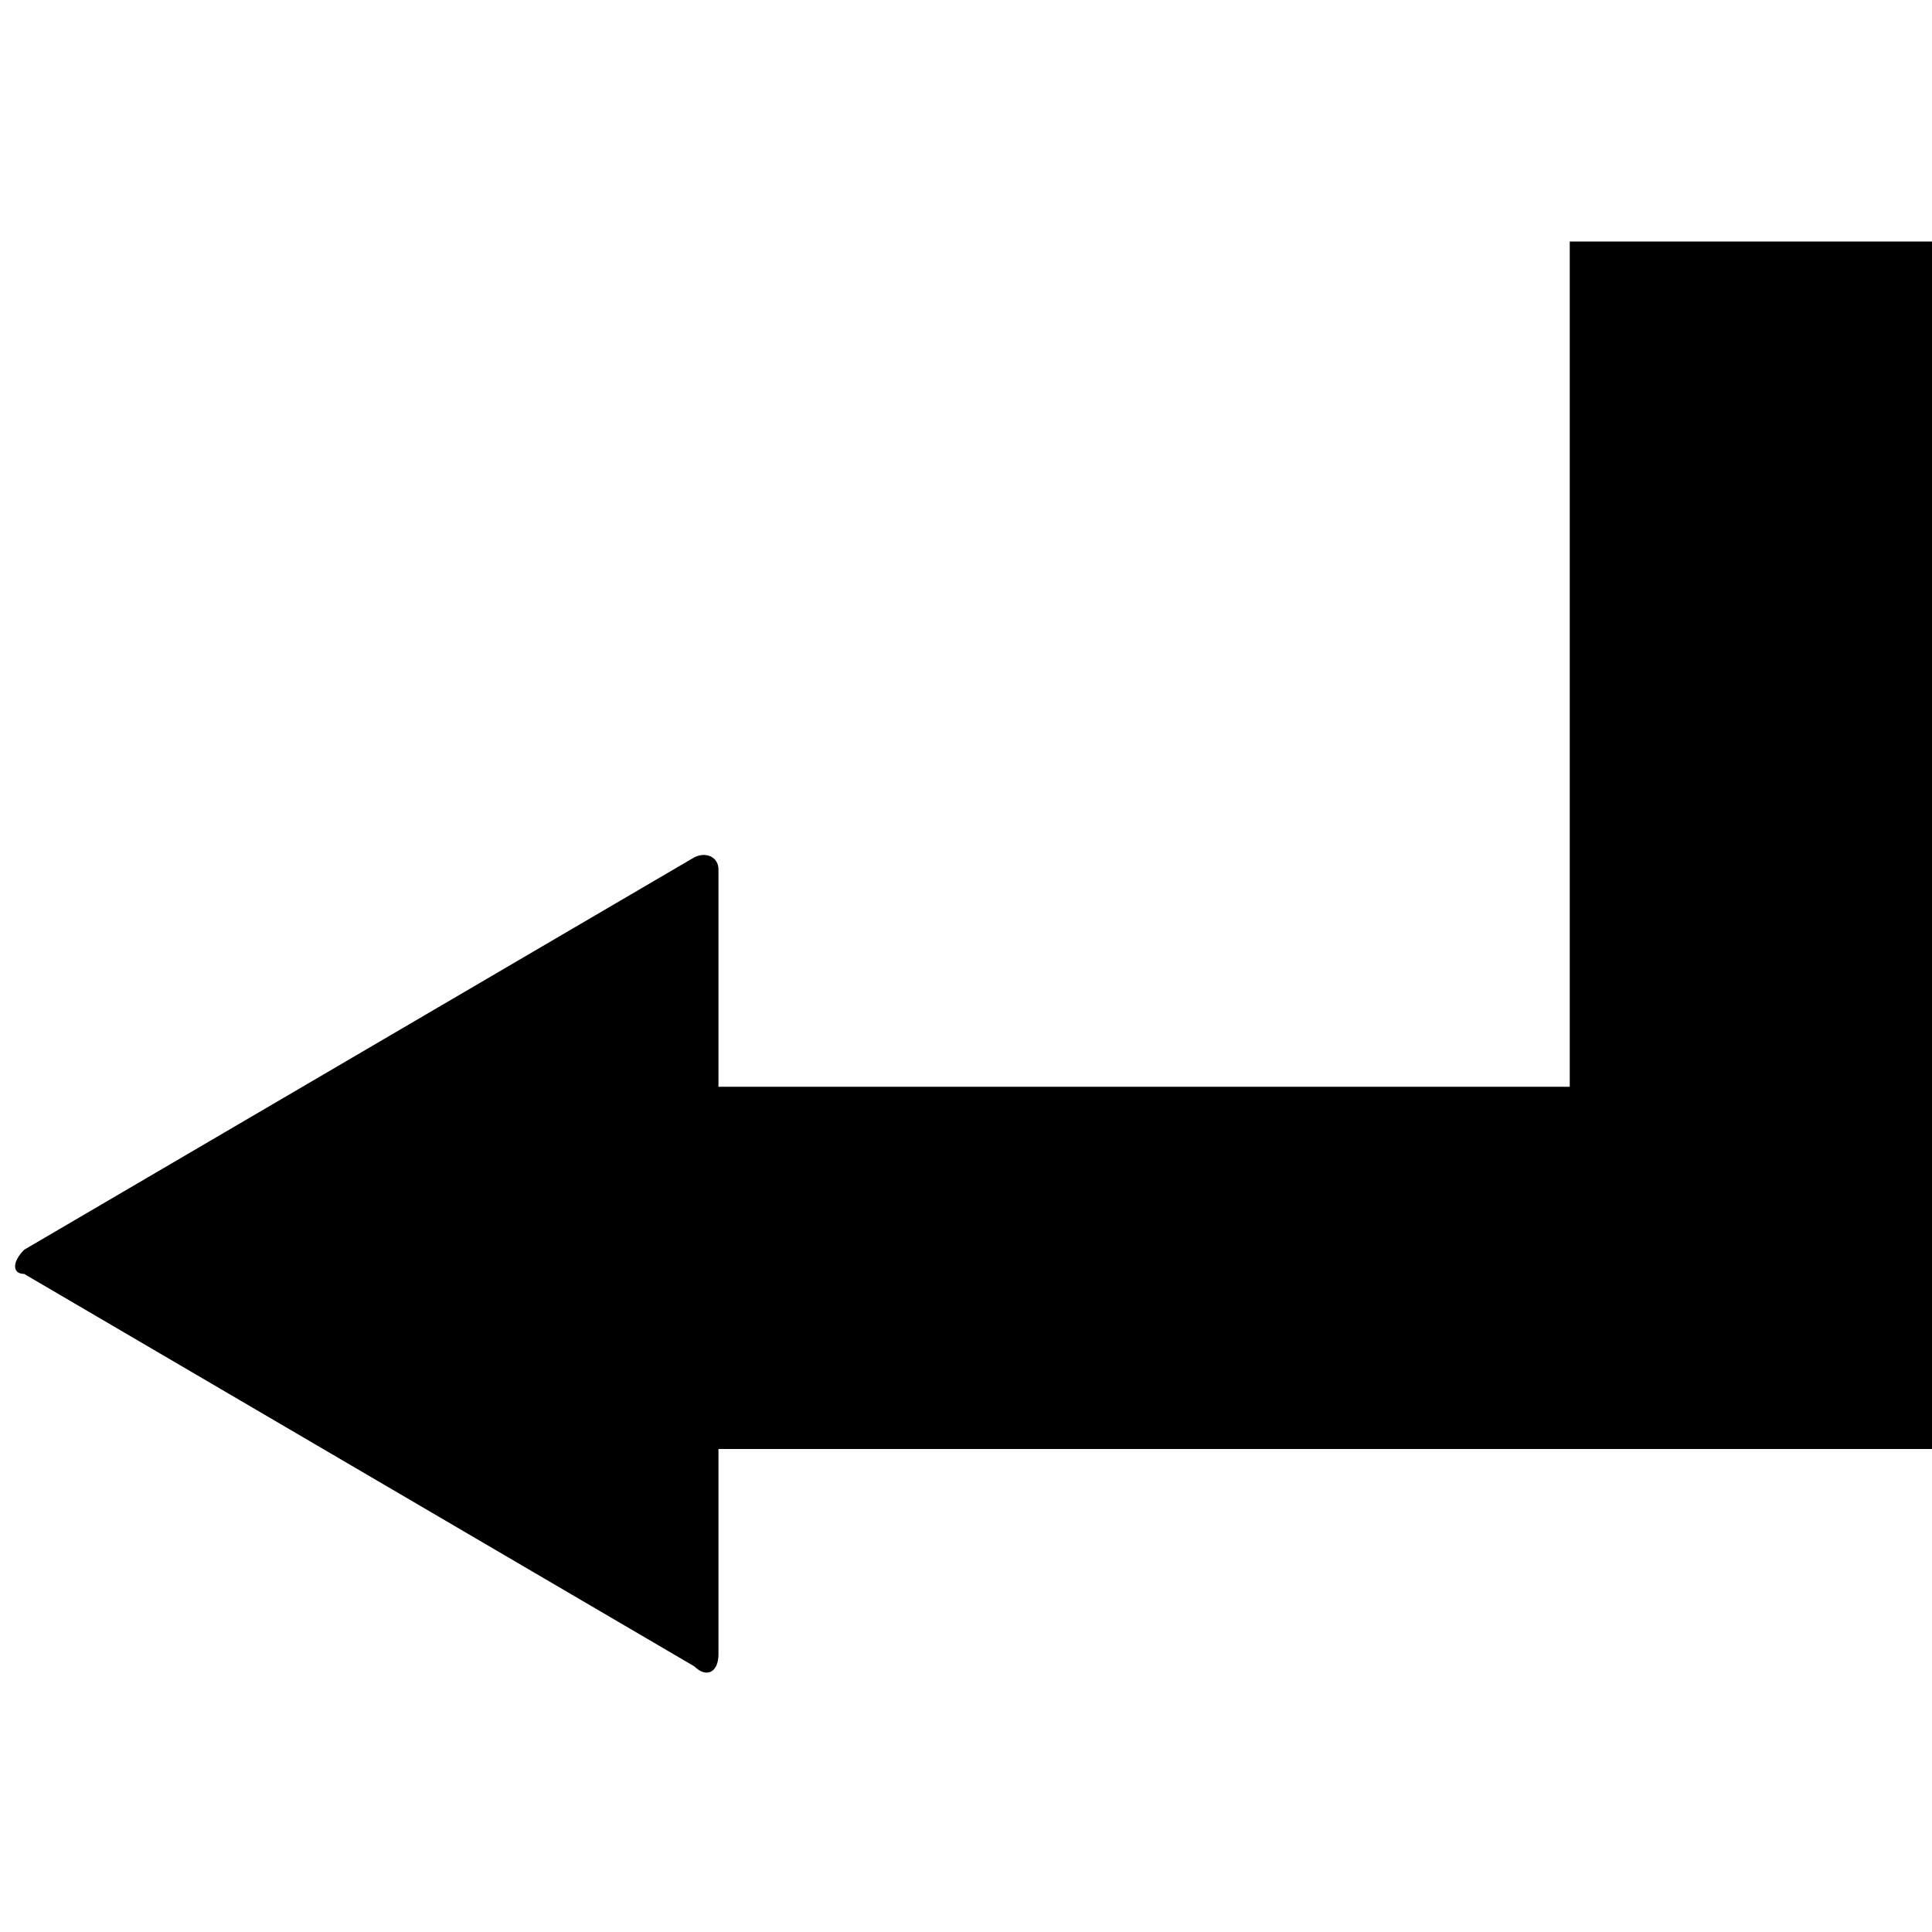 <svg version="1.1" xmlns="http://www.w3.org/2000/svg" data-icon="arrow-right-angle-thick-top-left-fill-accute" width="32" height="32" class="iconic iconic-arrow-right-angle-thick iconic-size-md iconic-arrow-right-angle-thick-top-left-fill-accute" viewBox="0 0 32 32">
  <g>
    <title>Arrow Right Angle Thick Top Left Fill Accute</title>
  </g>
  <g data-width="32" data-height="24" data-default-max-height="26" class="iconic-container" transform=" translate(0 4)">
    <path stroke="#000" stroke-width="6" stroke-linecap="square" stroke-miterlimit="10" class="iconic-arrow-right-angle-thick-stem iconic-property-stroke" d="M23 9h-20v14" fill="none" transform=" rotate(180 16 16 ) translate(0 6)"></path>
    <path d="M31.6 9.3l-11.1 6.5c-.2.1-.4 0-.4-.2v-13c0-.3.2-.4.4-.2l11.1 6.5c.2 0 .2.2 0 .4z" class="iconic-arrow-right-angle-thick-head iconic-arrow-right-angle-thick-head-fill-accute iconic-property-fill" display="inline" transform=" rotate(180 16 16 ) translate(0 6)"></path>
  </g>
</svg>